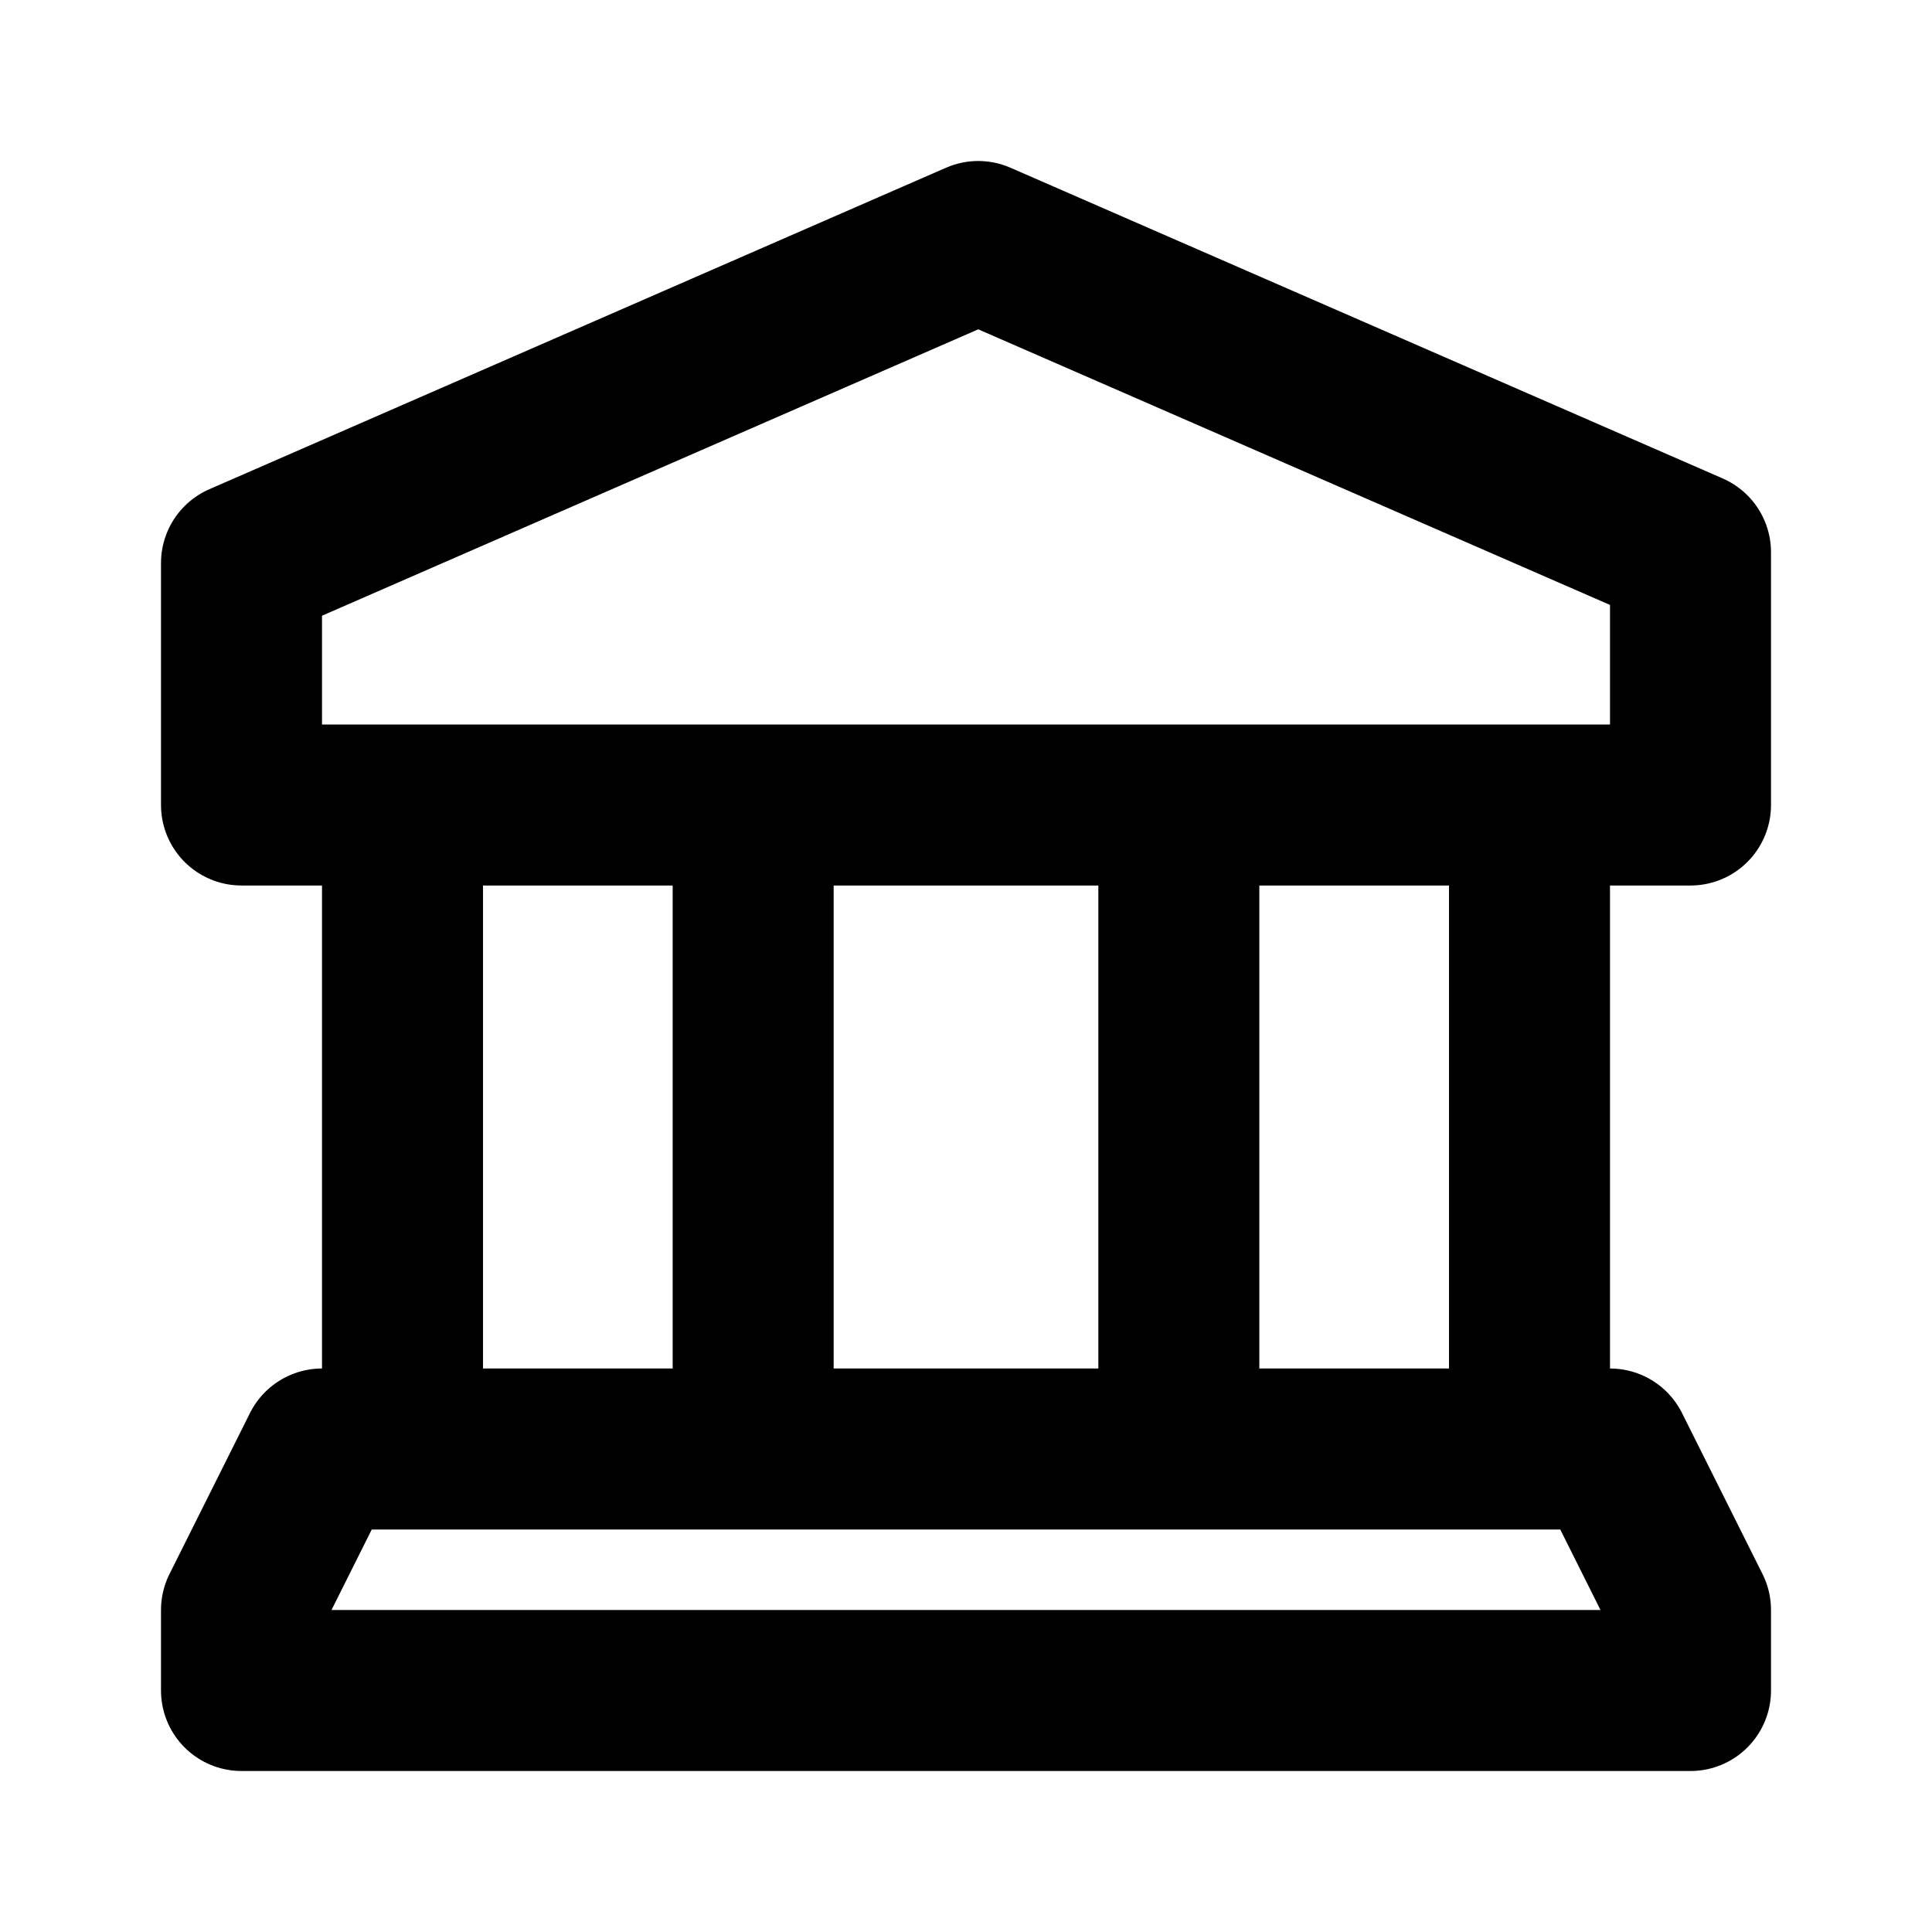 <svg width="12" height="12" viewBox="0 0 12 12" fill="none" xmlns="http://www.w3.org/2000/svg">
<path d="M7.322 5V9M9.5 9V5M2.5 5V9M4.678 9V5M10.5 5H1.5V3.497L6.076 1.5L10.5 3.43V5ZM1.5 10.5H10.5V10L10 9H2L1.5 10V10.5Z" stroke="black" stroke-linecap="round" stroke-linejoin="round"/>
</svg>
